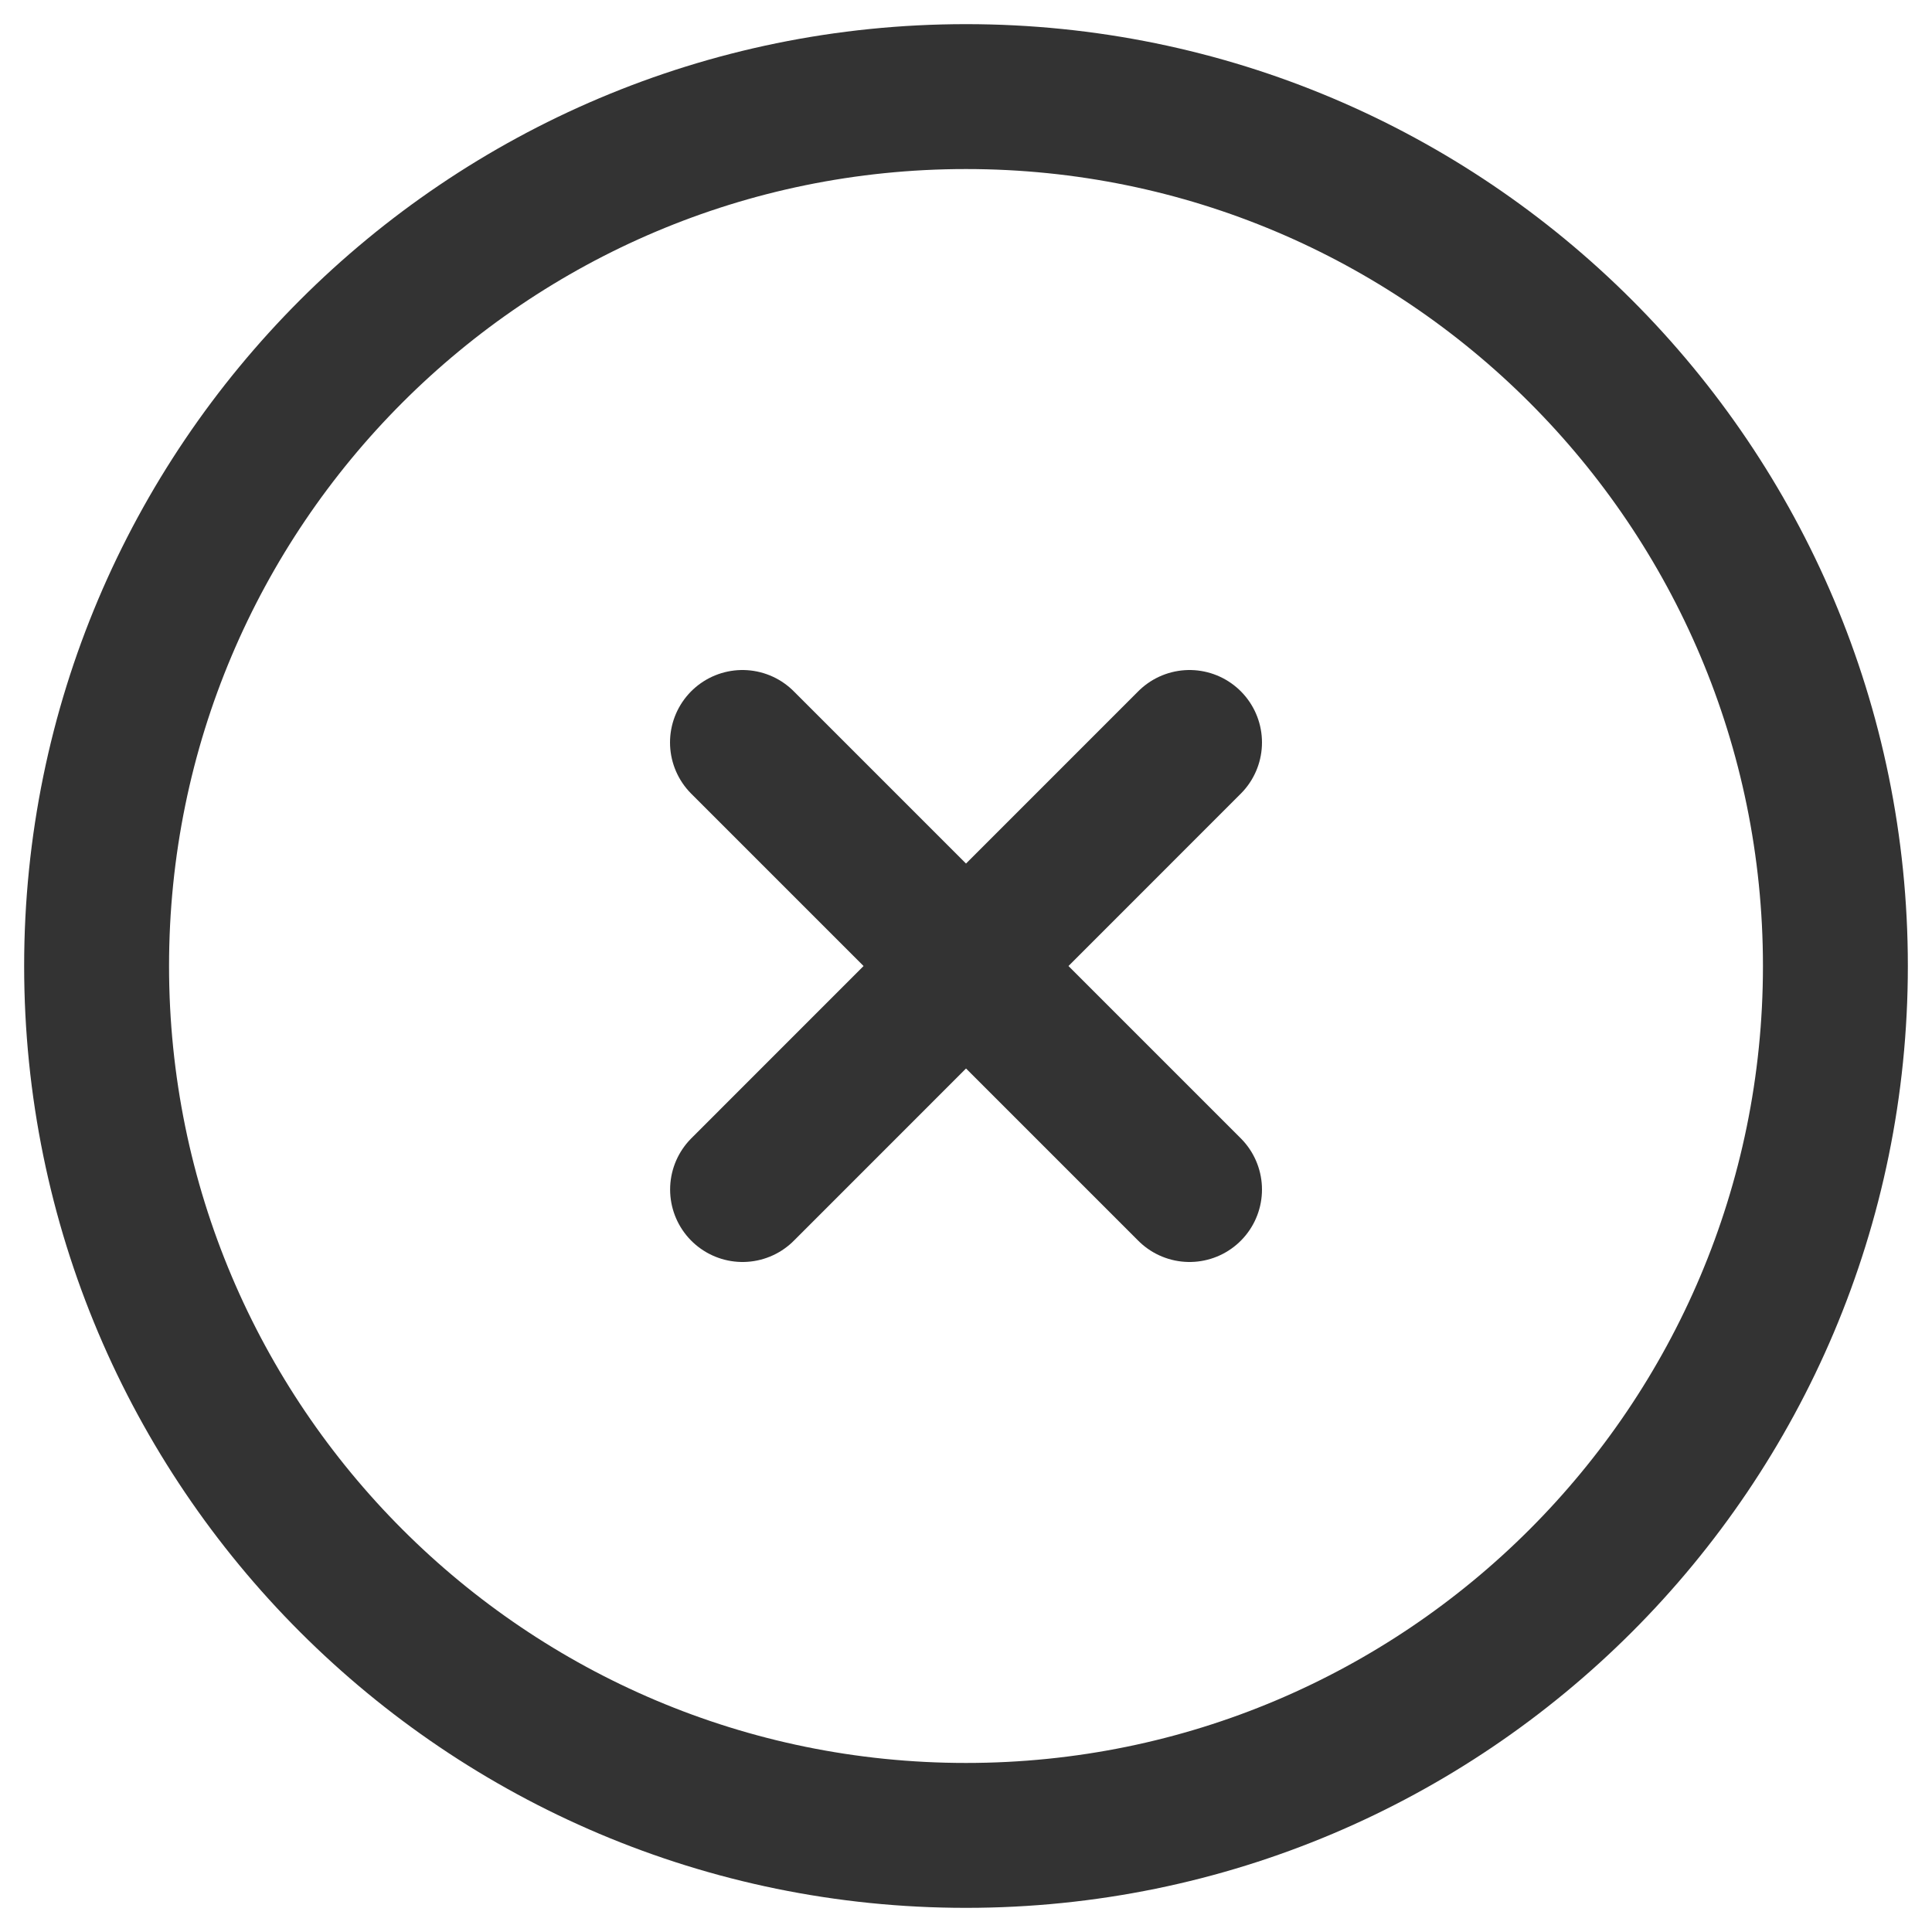 <svg xmlns="http://www.w3.org/2000/svg" width="20" height="20" viewBox="0 0 20 20">
    <g fill="none" fill-rule="evenodd" stroke-linecap="round" stroke-linejoin="round">
        <g stroke="#333" stroke-width="1.5">
            <g>
                <g>
                    <path d="M9 18c-4.97 0-9-4.03-9-9s4.03-9 9-9 9 4.03 9 9-4.03 9-9 9zM11.314 6.686L6.687 11.314M6.686 6.686L11.314 11.314" transform="translate(-908 -313) translate(333 294) translate(576 20)"/>
                </g>
            </g>
        </g>
    </g>
</svg>
